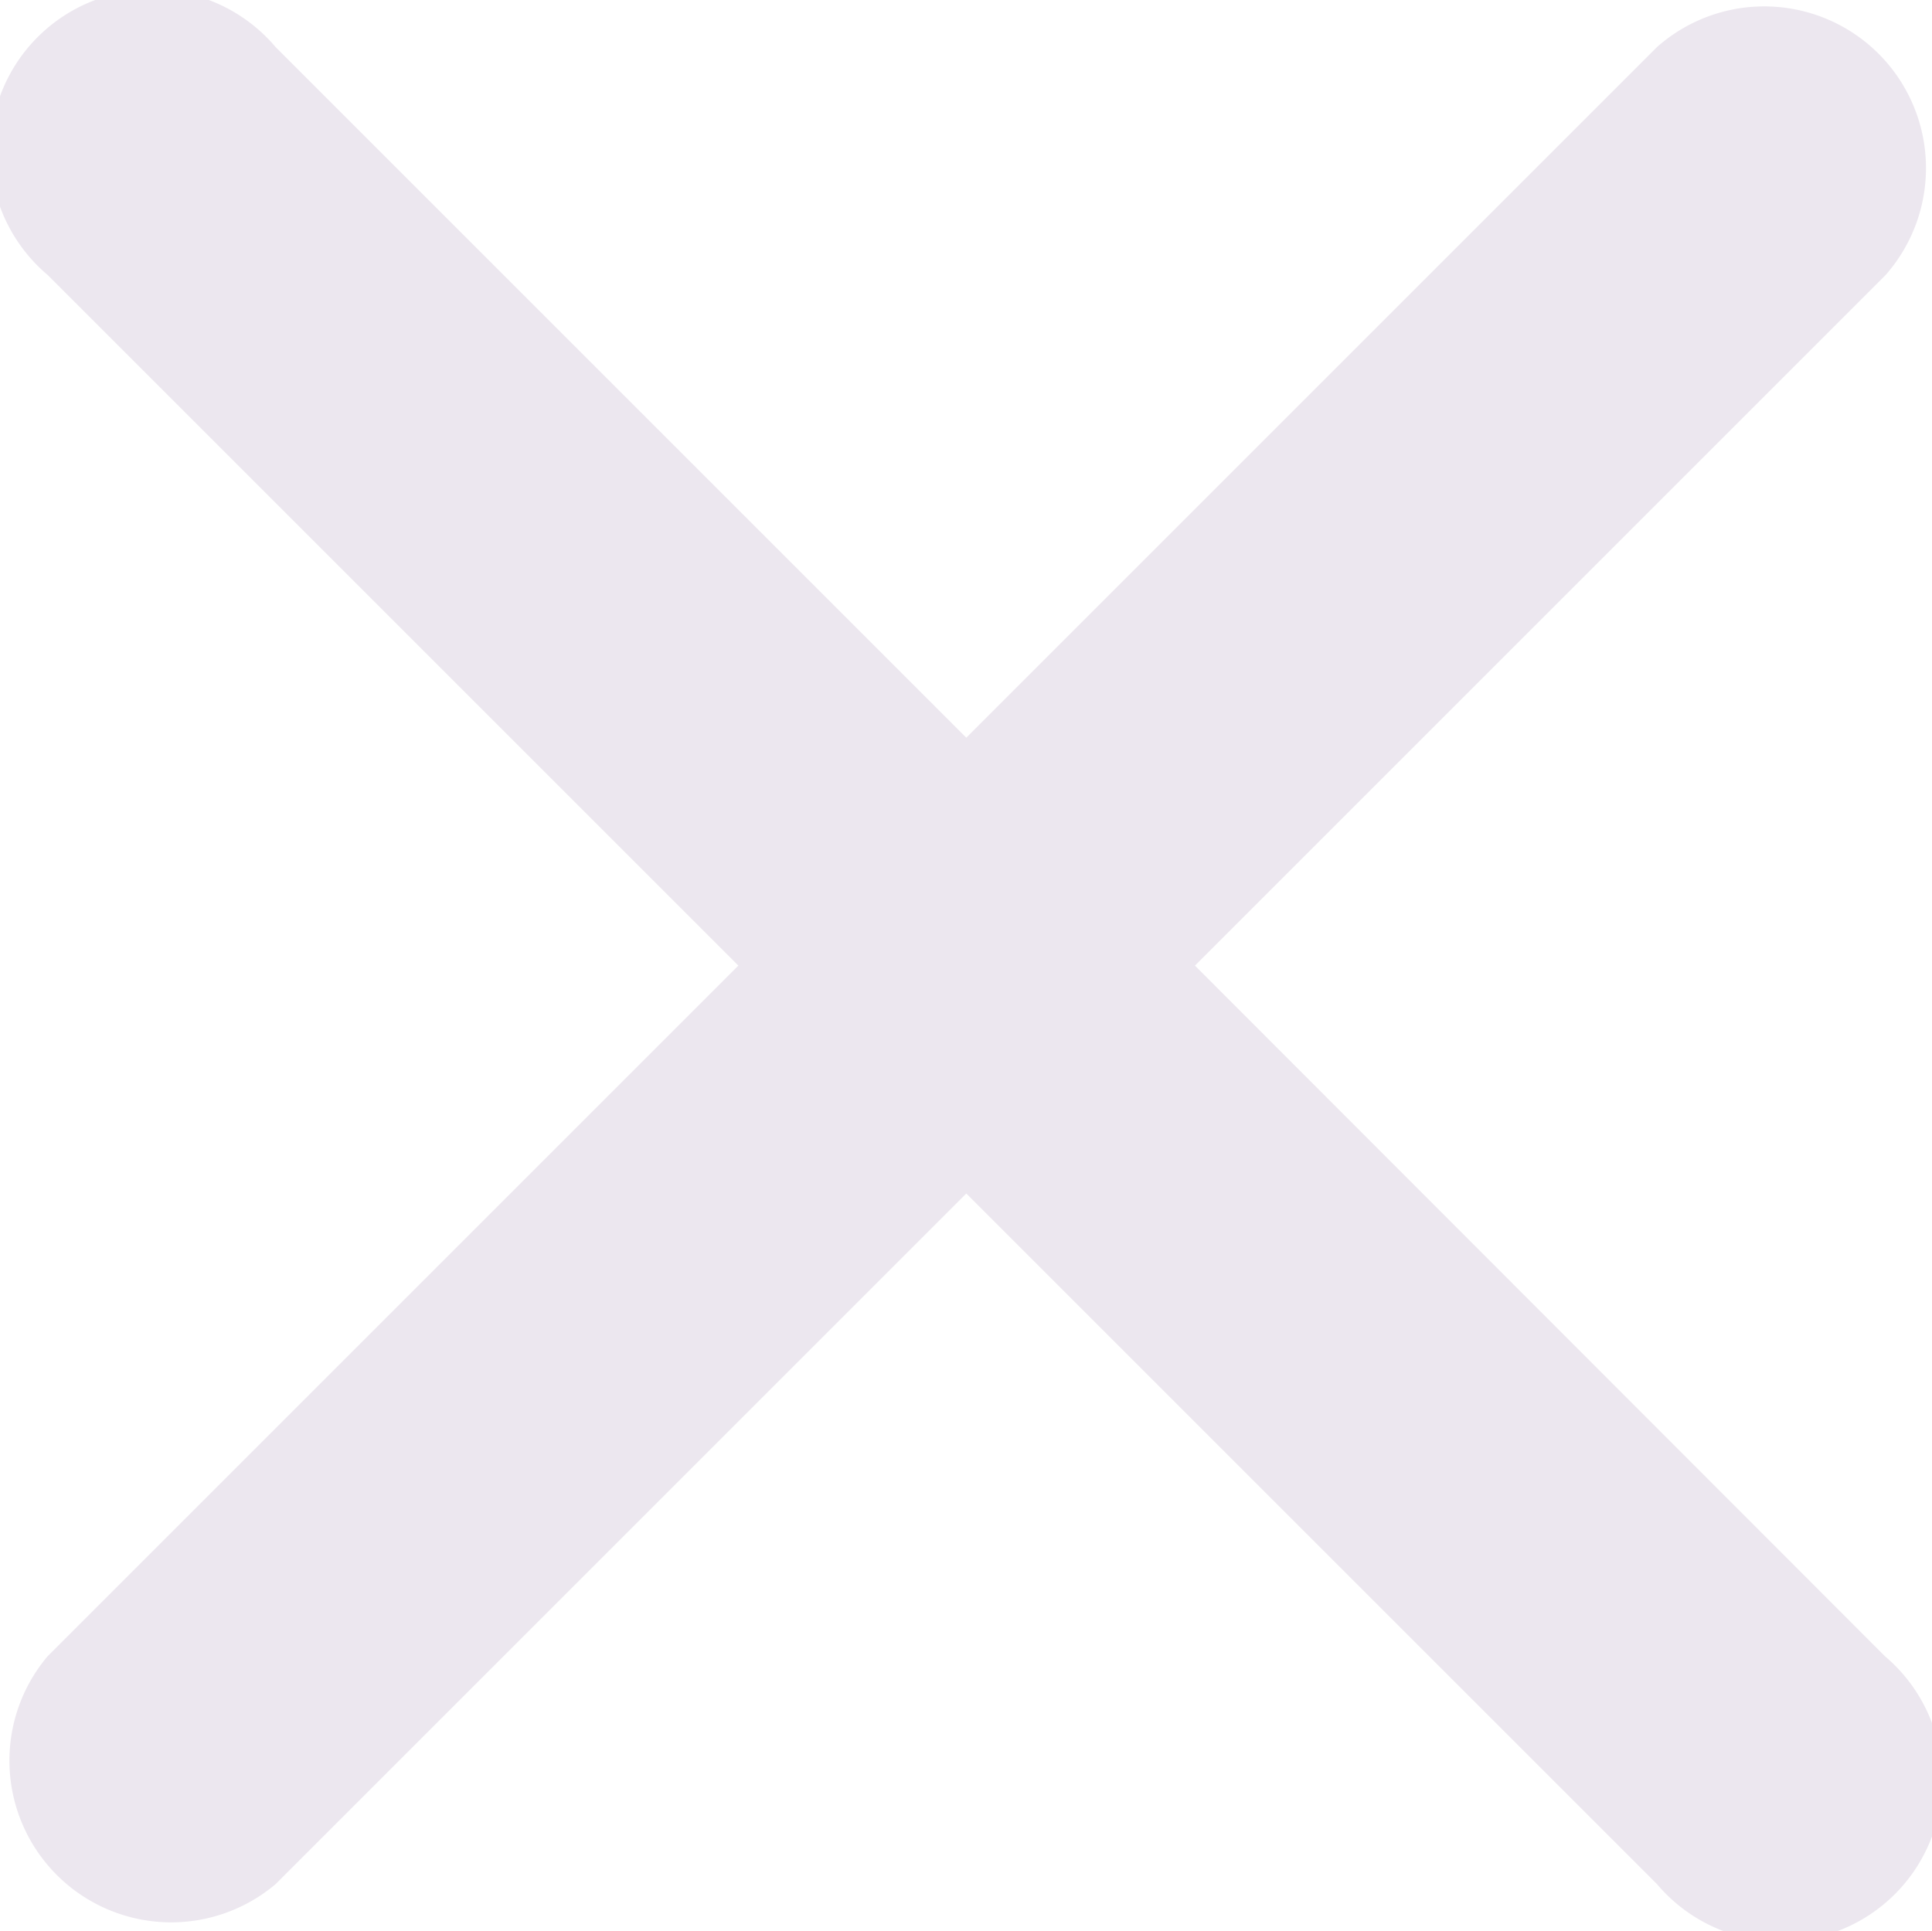 <svg xmlns="http://www.w3.org/2000/svg" width="13.426" height="13.423" viewBox="0 0 13.426 13.423">
  <defs>
    <style>
      .cls-1 {
        fill: #ece7ef;
      }
    </style>
  </defs>
  <path id="Icon_ionic-ios-close" data-name="Icon ionic-ios-close" class="cls-1" d="M19.589,18l4.8-4.8A1.124,1.124,0,0,0,22.8,11.616l-4.8,4.8-4.8-4.8A1.124,1.124,0,1,0,11.616,13.2l4.8,4.8-4.8,4.8A1.124,1.124,0,0,0,13.2,24.384l4.8-4.8,4.8,4.8A1.124,1.124,0,1,0,24.384,22.8Z" transform="translate(-11.285 -11.289)"/>
</svg>
